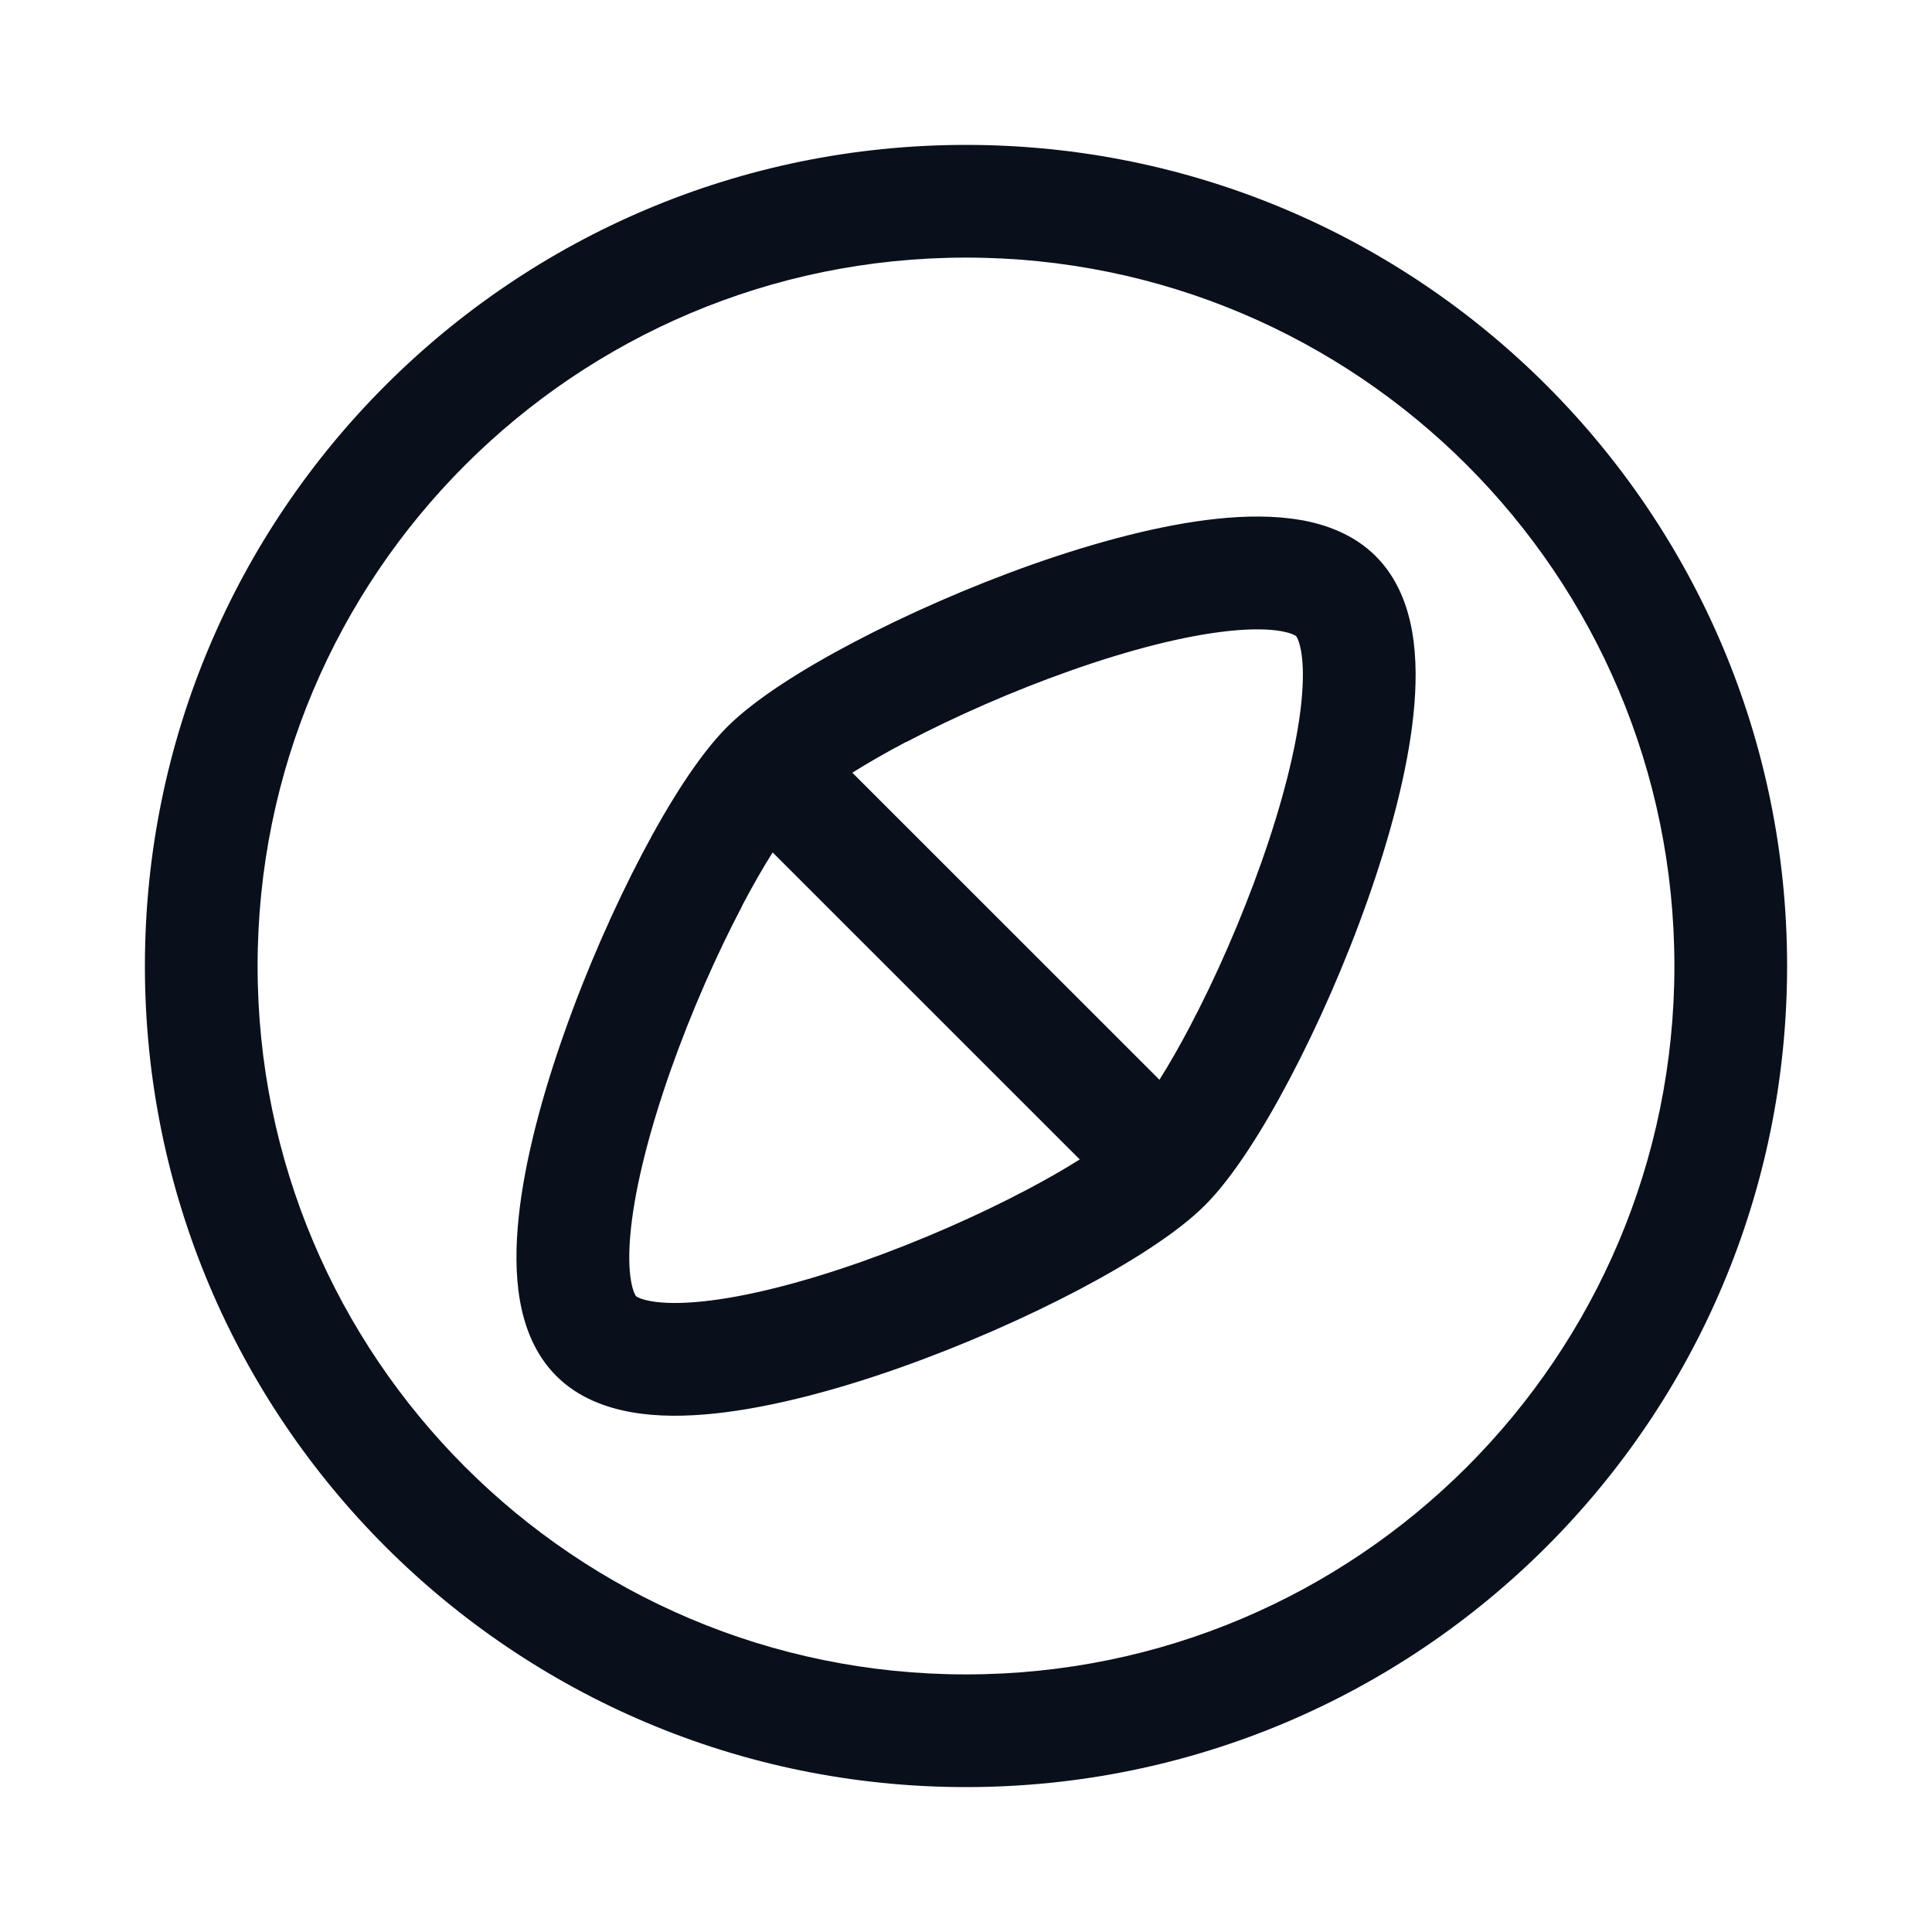 <svg fill="none" height="24" viewBox="0 0 24 24" width="24" xmlns="http://www.w3.org/2000/svg"><path clip-rule="evenodd" d="m3.2 12c0-4.86 3.94-8.8 8.8-8.8 4.86 0 8.8 3.94 8.8 8.8s-3.94 8.8-8.8 8.8c-4.86 0-8.8-3.94-8.8-8.8zm8.8-10.2c-5.633 0-10.2 4.567-10.2 10.2s4.567 10.2 10.2 10.2c5.633 0 10.2-4.567 10.2-10.2s-4.567-10.2-10.2-10.2zm-.745 7.417c-.256.135-.48.264-.667.382l3.815 3.814c.118-.187.247-.411.381-.666.316-.6.633-1.32.887-2.039.256-.725.436-1.419.494-1.972.029-.277.025-.492-.002-.645-.024-.138-.058-.184-.062-.189-.005-.004-.052-.038-.189-.062-.153-.027-.368-.031-.645-.002-.554.058-1.248.238-1.972.494-.719.254-1.44.572-2.039.887zm-2.038 2.038c.135-.256.263-.479.381-.666l3.815 3.814c-.187.118-.411.247-.666.381-.6.316-1.32.634-2.039.888-.725.256-1.419.436-1.973.494-.277.029-.492.025-.645-.002-.138-.024-.184-.058-.189-.062-.004-.005-.038-.052-.062-.189-.027-.153-.031-.368-.002-.645.058-.554.239-1.248.494-1.973.254-.72.572-1.44.888-2.04zm6.934-4.797c.321.056.669.181.94.452.271.271.396.619.452.94.056.325.052.679.015 1.031-.074.706-.292 1.514-.566 2.292-.276.783-.621 1.565-.969 2.225-.337.641-.709 1.228-1.052 1.572-.344.344-.931.715-1.572 1.053-.66.347-1.442.692-2.226.969-.778.275-1.587.492-2.292.567-.353.037-.707.042-1.031-.015-.321-.056-.67-.181-.94-.452-.271-.271-.396-.619-.452-.94-.056-.325-.052-.679-.015-1.031.074-.706.292-1.514.567-2.292.276-.783.622-1.566.969-2.226.337-.641.709-1.228 1.053-1.572.344-.344.931-.715 1.572-1.052.66-.347 1.442-.692 2.225-.969.778-.274 1.586-.492 2.292-.566.352-.037.707-.041 1.031.015z" fill="#09101c" fill-rule="evenodd"/></svg>